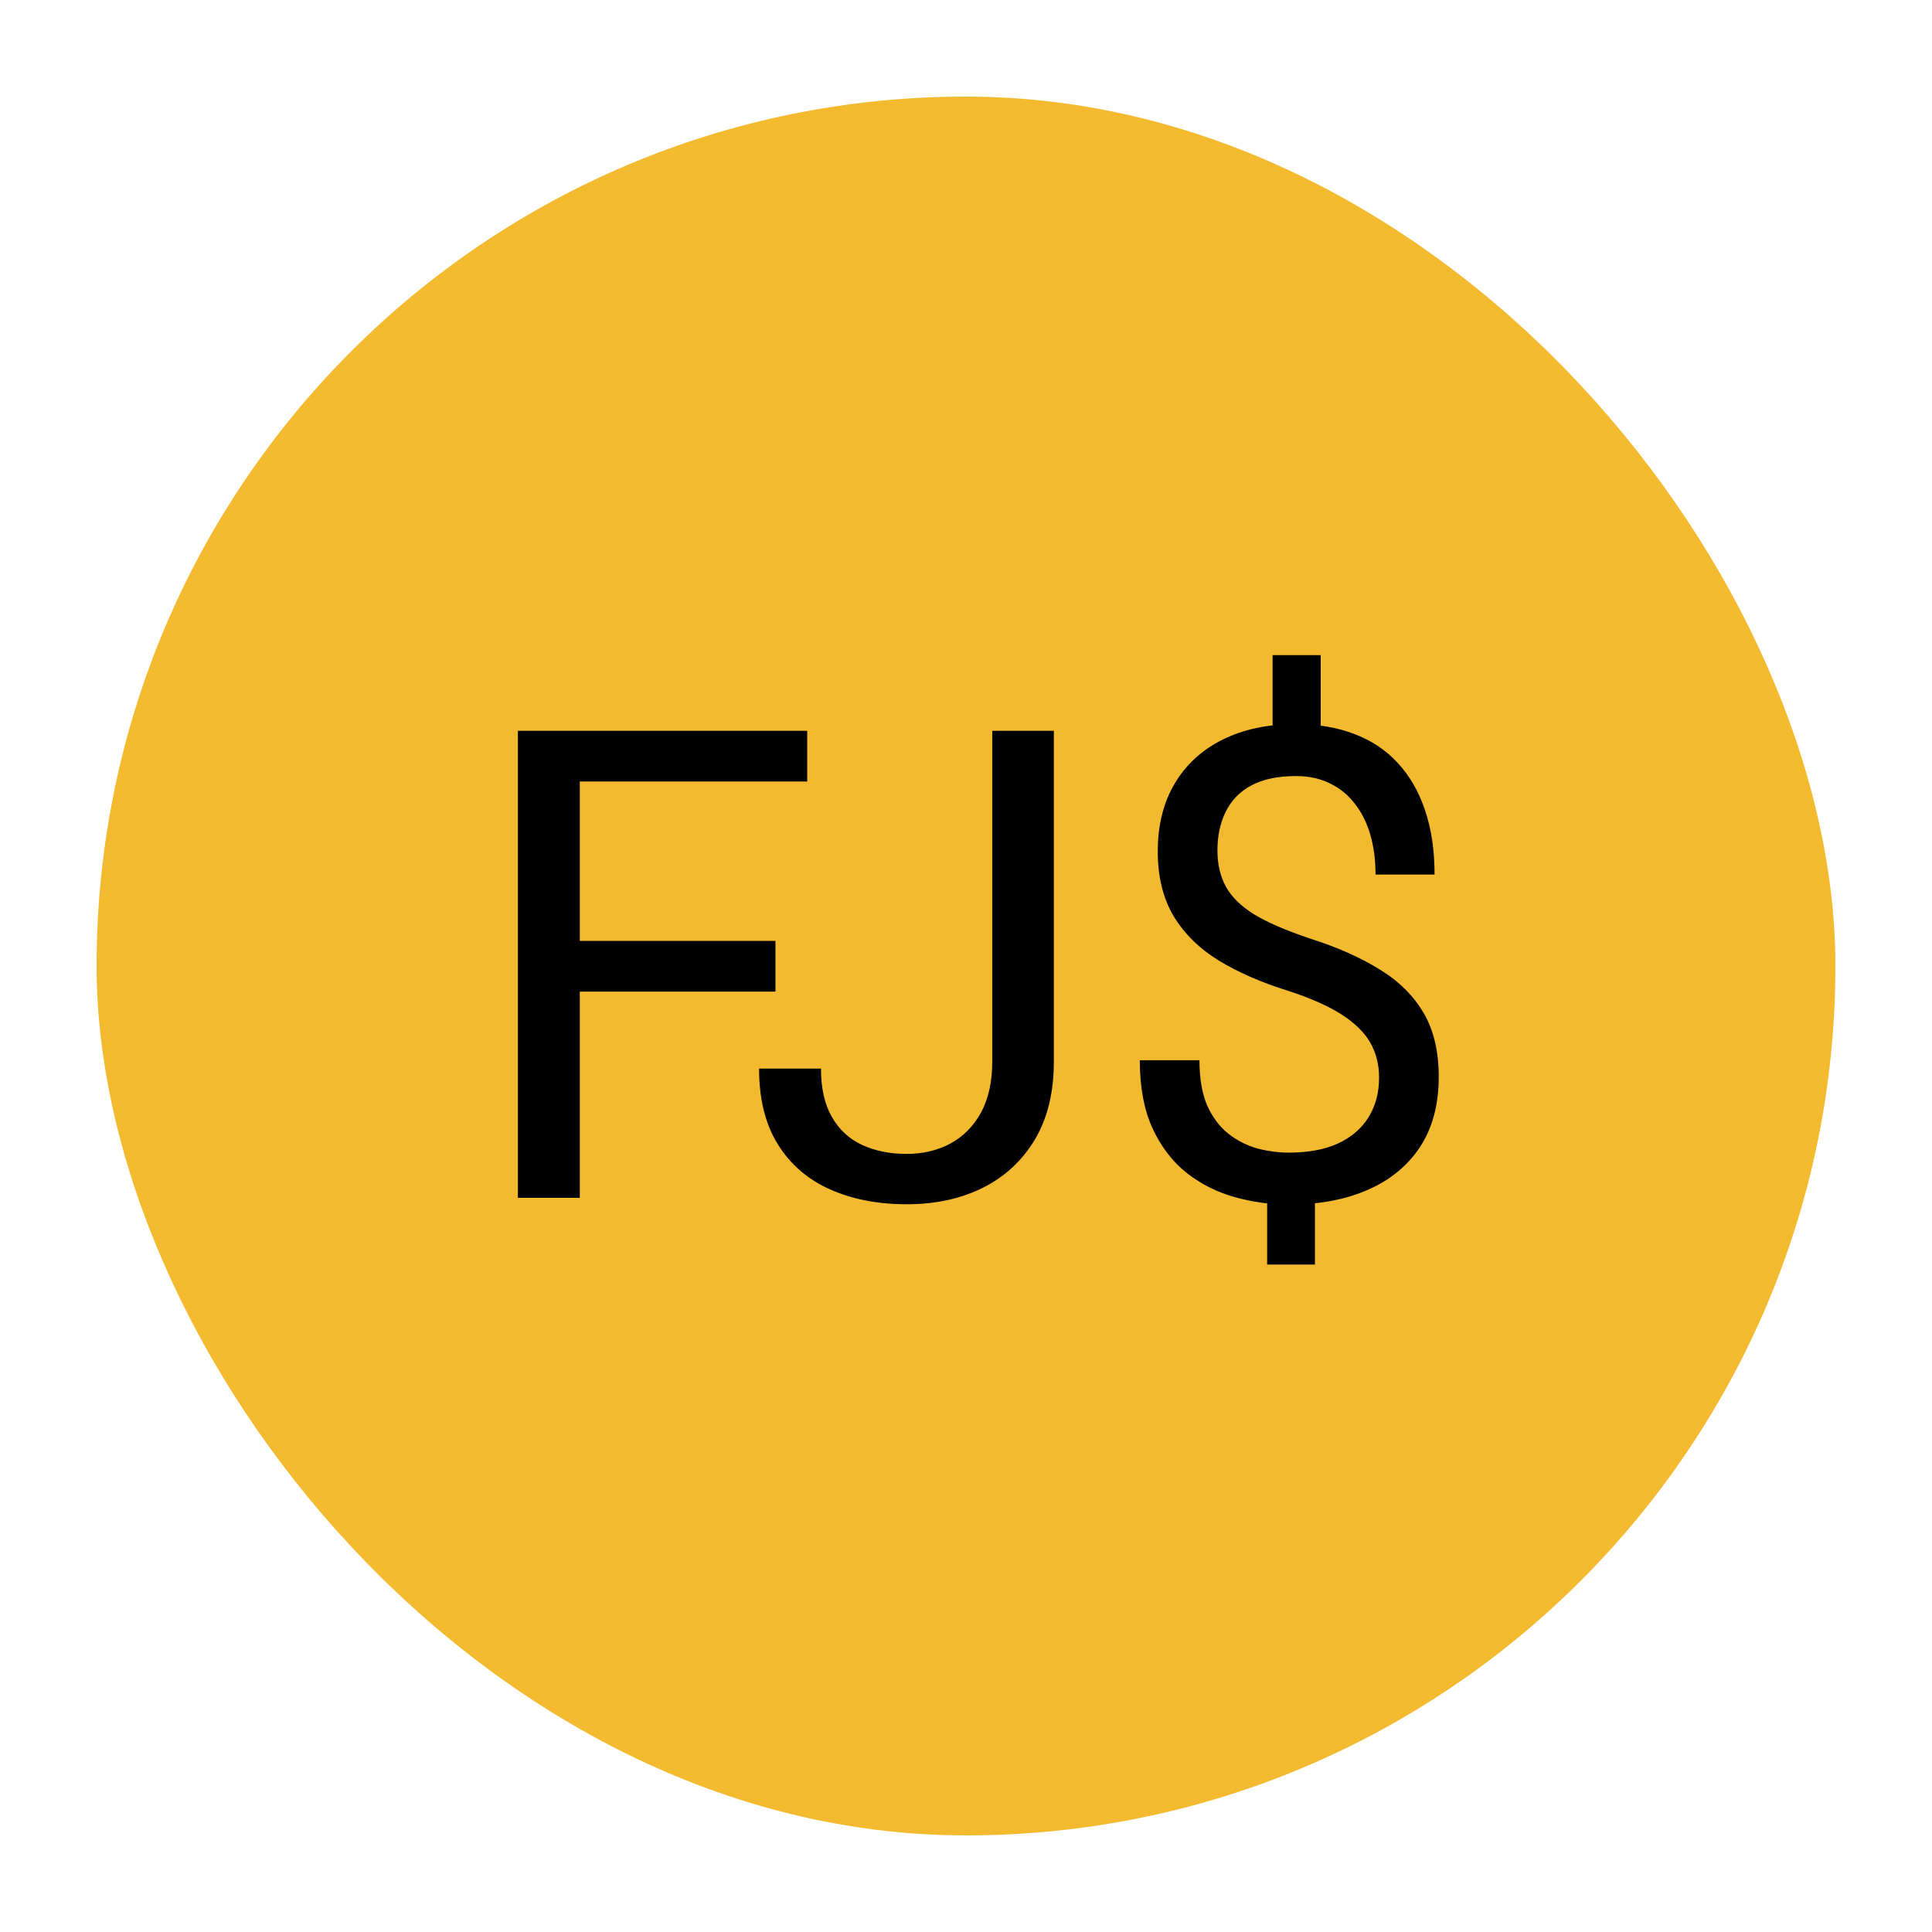<svg width="100" height="100" viewBox="0 0 100 100" fill="none" xmlns="http://www.w3.org/2000/svg">
<rect x="5" y="5" width="90" height="90" rx="45" fill="#F3BA2F"/>
<circle cx="50" cy="50" r="42" fill="#F3BA2F"/>
<path d="M30.01 37.828V62H26.806V37.828H30.01ZM40.137 48.702V51.325H29.312V48.702H40.137ZM41.78 37.828V40.451H29.312V37.828H41.78ZM51.359 54.944V37.828H54.547V54.944C54.547 56.538 54.22 57.883 53.567 58.978C52.914 60.074 52.012 60.91 50.861 61.485C49.721 62.05 48.41 62.332 46.927 62.332C45.444 62.332 44.127 62.078 42.976 61.568C41.825 61.059 40.922 60.285 40.27 59.244C39.617 58.204 39.29 56.892 39.29 55.31H42.494C42.494 56.328 42.682 57.163 43.059 57.816C43.435 58.469 43.955 58.951 44.619 59.261C45.294 59.571 46.063 59.726 46.927 59.726C47.768 59.726 48.52 59.548 49.185 59.194C49.86 58.829 50.391 58.292 50.778 57.584C51.166 56.865 51.359 55.985 51.359 54.944ZM68.359 33.91V38.974H65.869V33.91H68.359ZM68.061 61.02V65.453H65.587V61.02H68.061ZM71.381 55.774C71.381 55.11 71.231 54.513 70.933 53.981C70.634 53.45 70.141 52.963 69.455 52.52C68.769 52.078 67.85 51.668 66.699 51.292C65.305 50.86 64.098 50.335 63.08 49.715C62.073 49.095 61.293 48.326 60.739 47.407C60.197 46.489 59.926 45.376 59.926 44.07C59.926 42.709 60.219 41.536 60.806 40.551C61.392 39.566 62.222 38.808 63.296 38.276C64.37 37.745 65.631 37.48 67.081 37.48C68.21 37.48 69.217 37.651 70.103 37.994C70.988 38.326 71.735 38.824 72.344 39.488C72.963 40.152 73.434 40.966 73.755 41.929C74.087 42.892 74.253 44.004 74.253 45.266H71.198C71.198 44.524 71.11 43.843 70.933 43.224C70.755 42.604 70.49 42.067 70.136 41.613C69.782 41.148 69.35 40.794 68.841 40.551C68.332 40.296 67.745 40.169 67.081 40.169C66.151 40.169 65.382 40.329 64.773 40.65C64.176 40.971 63.733 41.425 63.445 42.012C63.158 42.587 63.014 43.257 63.014 44.02C63.014 44.729 63.158 45.349 63.445 45.88C63.733 46.411 64.22 46.893 64.906 47.324C65.603 47.745 66.561 48.16 67.778 48.569C69.206 49.023 70.418 49.56 71.414 50.18C72.41 50.788 73.168 51.541 73.689 52.438C74.209 53.323 74.469 54.424 74.469 55.741C74.469 57.169 74.148 58.375 73.506 59.36C72.864 60.334 71.962 61.076 70.8 61.585C69.638 62.094 68.276 62.349 66.716 62.349C65.775 62.349 64.845 62.221 63.927 61.967C63.008 61.712 62.178 61.297 61.437 60.722C60.695 60.135 60.103 59.366 59.66 58.414C59.217 57.451 58.996 56.273 58.996 54.878H62.084C62.084 55.819 62.217 56.599 62.482 57.219C62.759 57.828 63.124 58.315 63.578 58.68C64.032 59.034 64.53 59.288 65.072 59.443C65.626 59.587 66.174 59.659 66.716 59.659C67.712 59.659 68.553 59.504 69.239 59.194C69.936 58.873 70.468 58.42 70.833 57.833C71.198 57.246 71.381 56.56 71.381 55.774Z" fill="black"/>
</svg>
